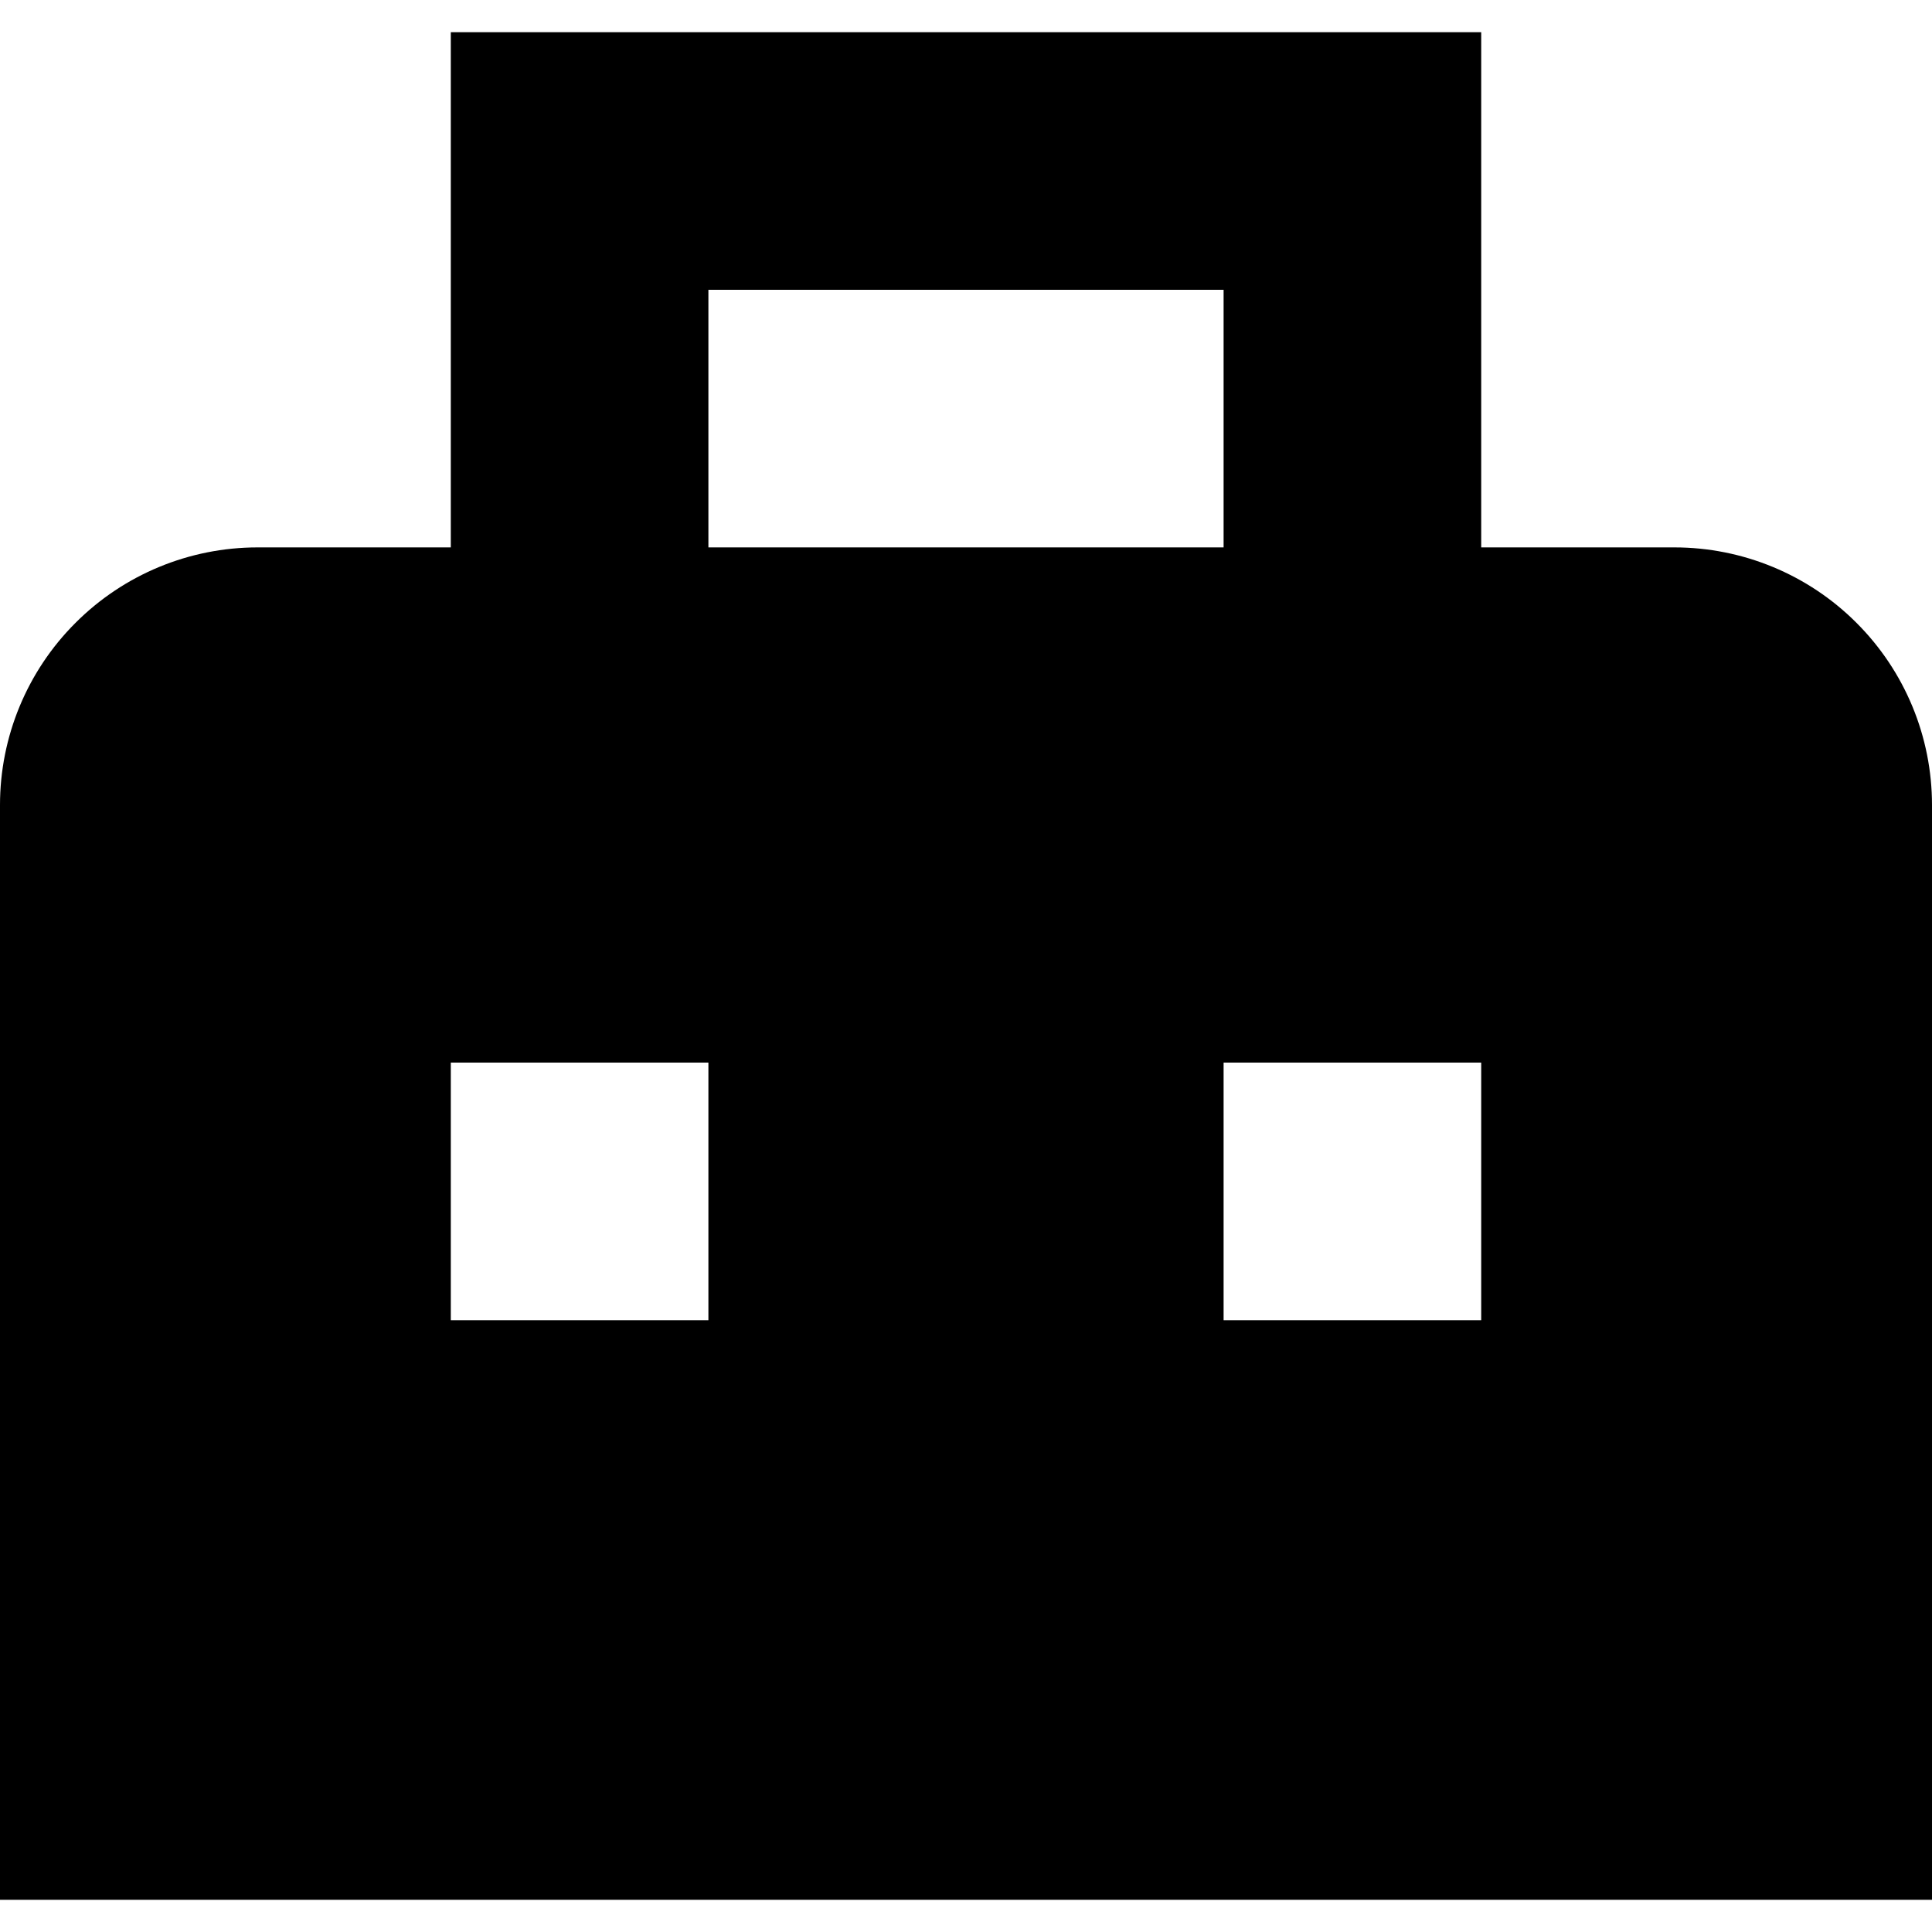 <svg xmlns="http://www.w3.org/2000/svg" width="1.25em" height="1.25em" fill="none" viewBox="0 0 30 29"><path fill="currentColor" d="M26 8H23V0H7V8H4C2.939 8 1.922 8.421 1.172 9.172C0.421 9.922 0 10.939 0 12V29H30V12C30 10.939 29.579 9.922 28.828 9.172C28.078 8.421 27.061 8 26 8ZM11 20H7V16H11V20ZM11 4H19V8H11V4ZM23 20H19V16H23V20Z"/></svg>